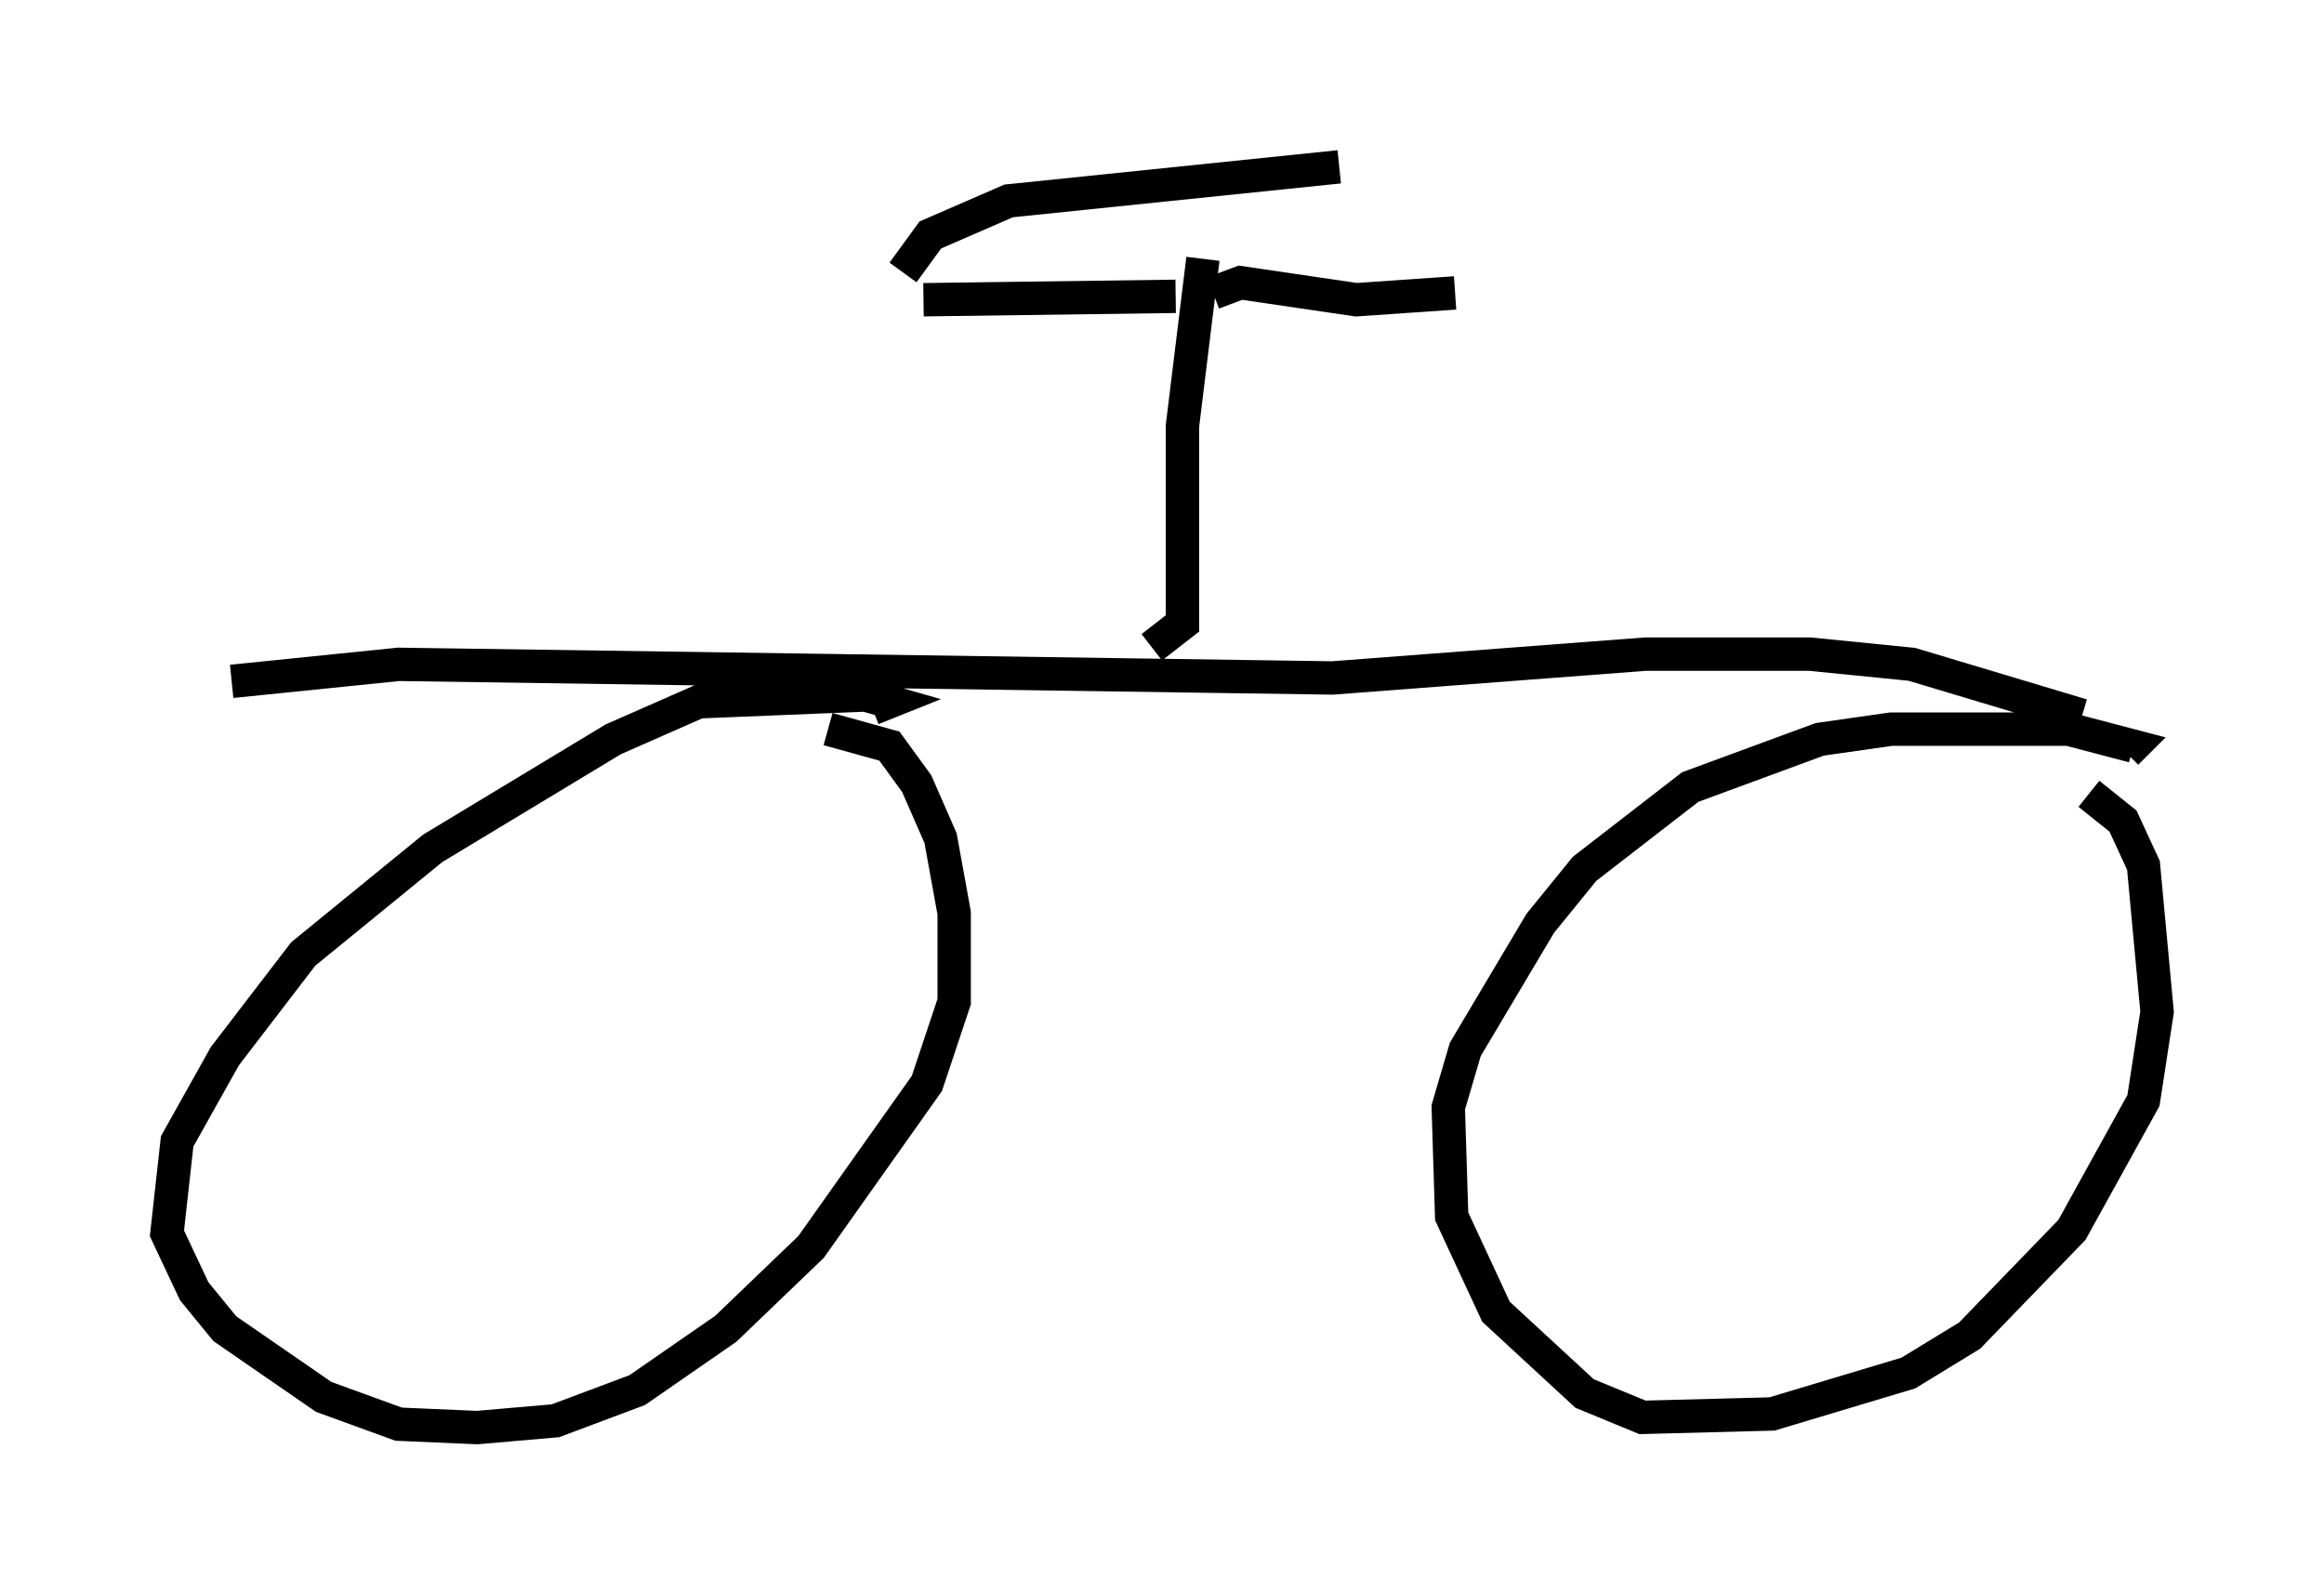 <?xml version="1.0" encoding="utf-8" ?>
<svg baseProfile="full" height="47.771" version="1.1" width="69.617" xmlns="http://www.w3.org/2000/svg" xmlns:ev="http://www.w3.org/2001/xml-events" xmlns:xlink="http://www.w3.org/1999/xlink"><defs /><rect fill="white" height="47.771" width="69.617" x="0" y="0" /><path d="M61.146, 23.681 m1.429, 0.102 l1.021, 0.817 0.613, 1.327 l0.408, 4.39 -0.408, 2.654 l-2.144, 3.879 -3.063, 3.165 l-1.838, 1.123 -4.083, 1.225 l-3.879, 0.102 -1.735, -0.715 l-2.654, -2.45 -1.327, -2.858 l-0.102, -3.267 0.51, -1.735 l2.246, -3.777 1.327, -1.633 l3.165, -2.45 3.879, -1.429 l2.144, -0.306 5.308, 0.0 l1.94, 0.51 -0.204, 0.204 m-38.894, -0.715 l1.838, 0.51 0.817, 1.123 l0.715, 1.633 0.408, 2.246 l0.0, 2.654 -0.817, 2.45 l-3.471, 4.9 -2.552, 2.45 l-2.654, 1.838 -2.45, 0.919 l-2.348, 0.204 -2.348, -0.102 l-2.246, -0.817 -2.96, -2.042 l-0.919, -1.123 -0.817, -1.735 l0.306, -2.756 1.429, -2.552 l2.348, -3.063 3.879, -3.165 l5.41, -3.267 2.552, -1.123 l5.002, -0.204 0.715, 0.204 l-0.51, 0.204 m36.24, 0.204 l-5.104, -1.531 -3.063, -0.306 l-4.9, 0.0 -9.392, 0.715 l-27.971, -0.408 -5.002, 0.51 m27.563, -1.021 l0.919, -0.715 0.0, -5.921 l0.613, -5.002 m0.306, 1.021 l0.817, -0.306 3.471, 0.51 l2.96, -0.204 m-8.371, 0.102 l-7.554, 0.102 m-0.613, -0.817 l0.817, -1.123 2.348, -1.021 l9.902, -1.021 " fill="none" stroke="black" stroke-width="1" /></svg>